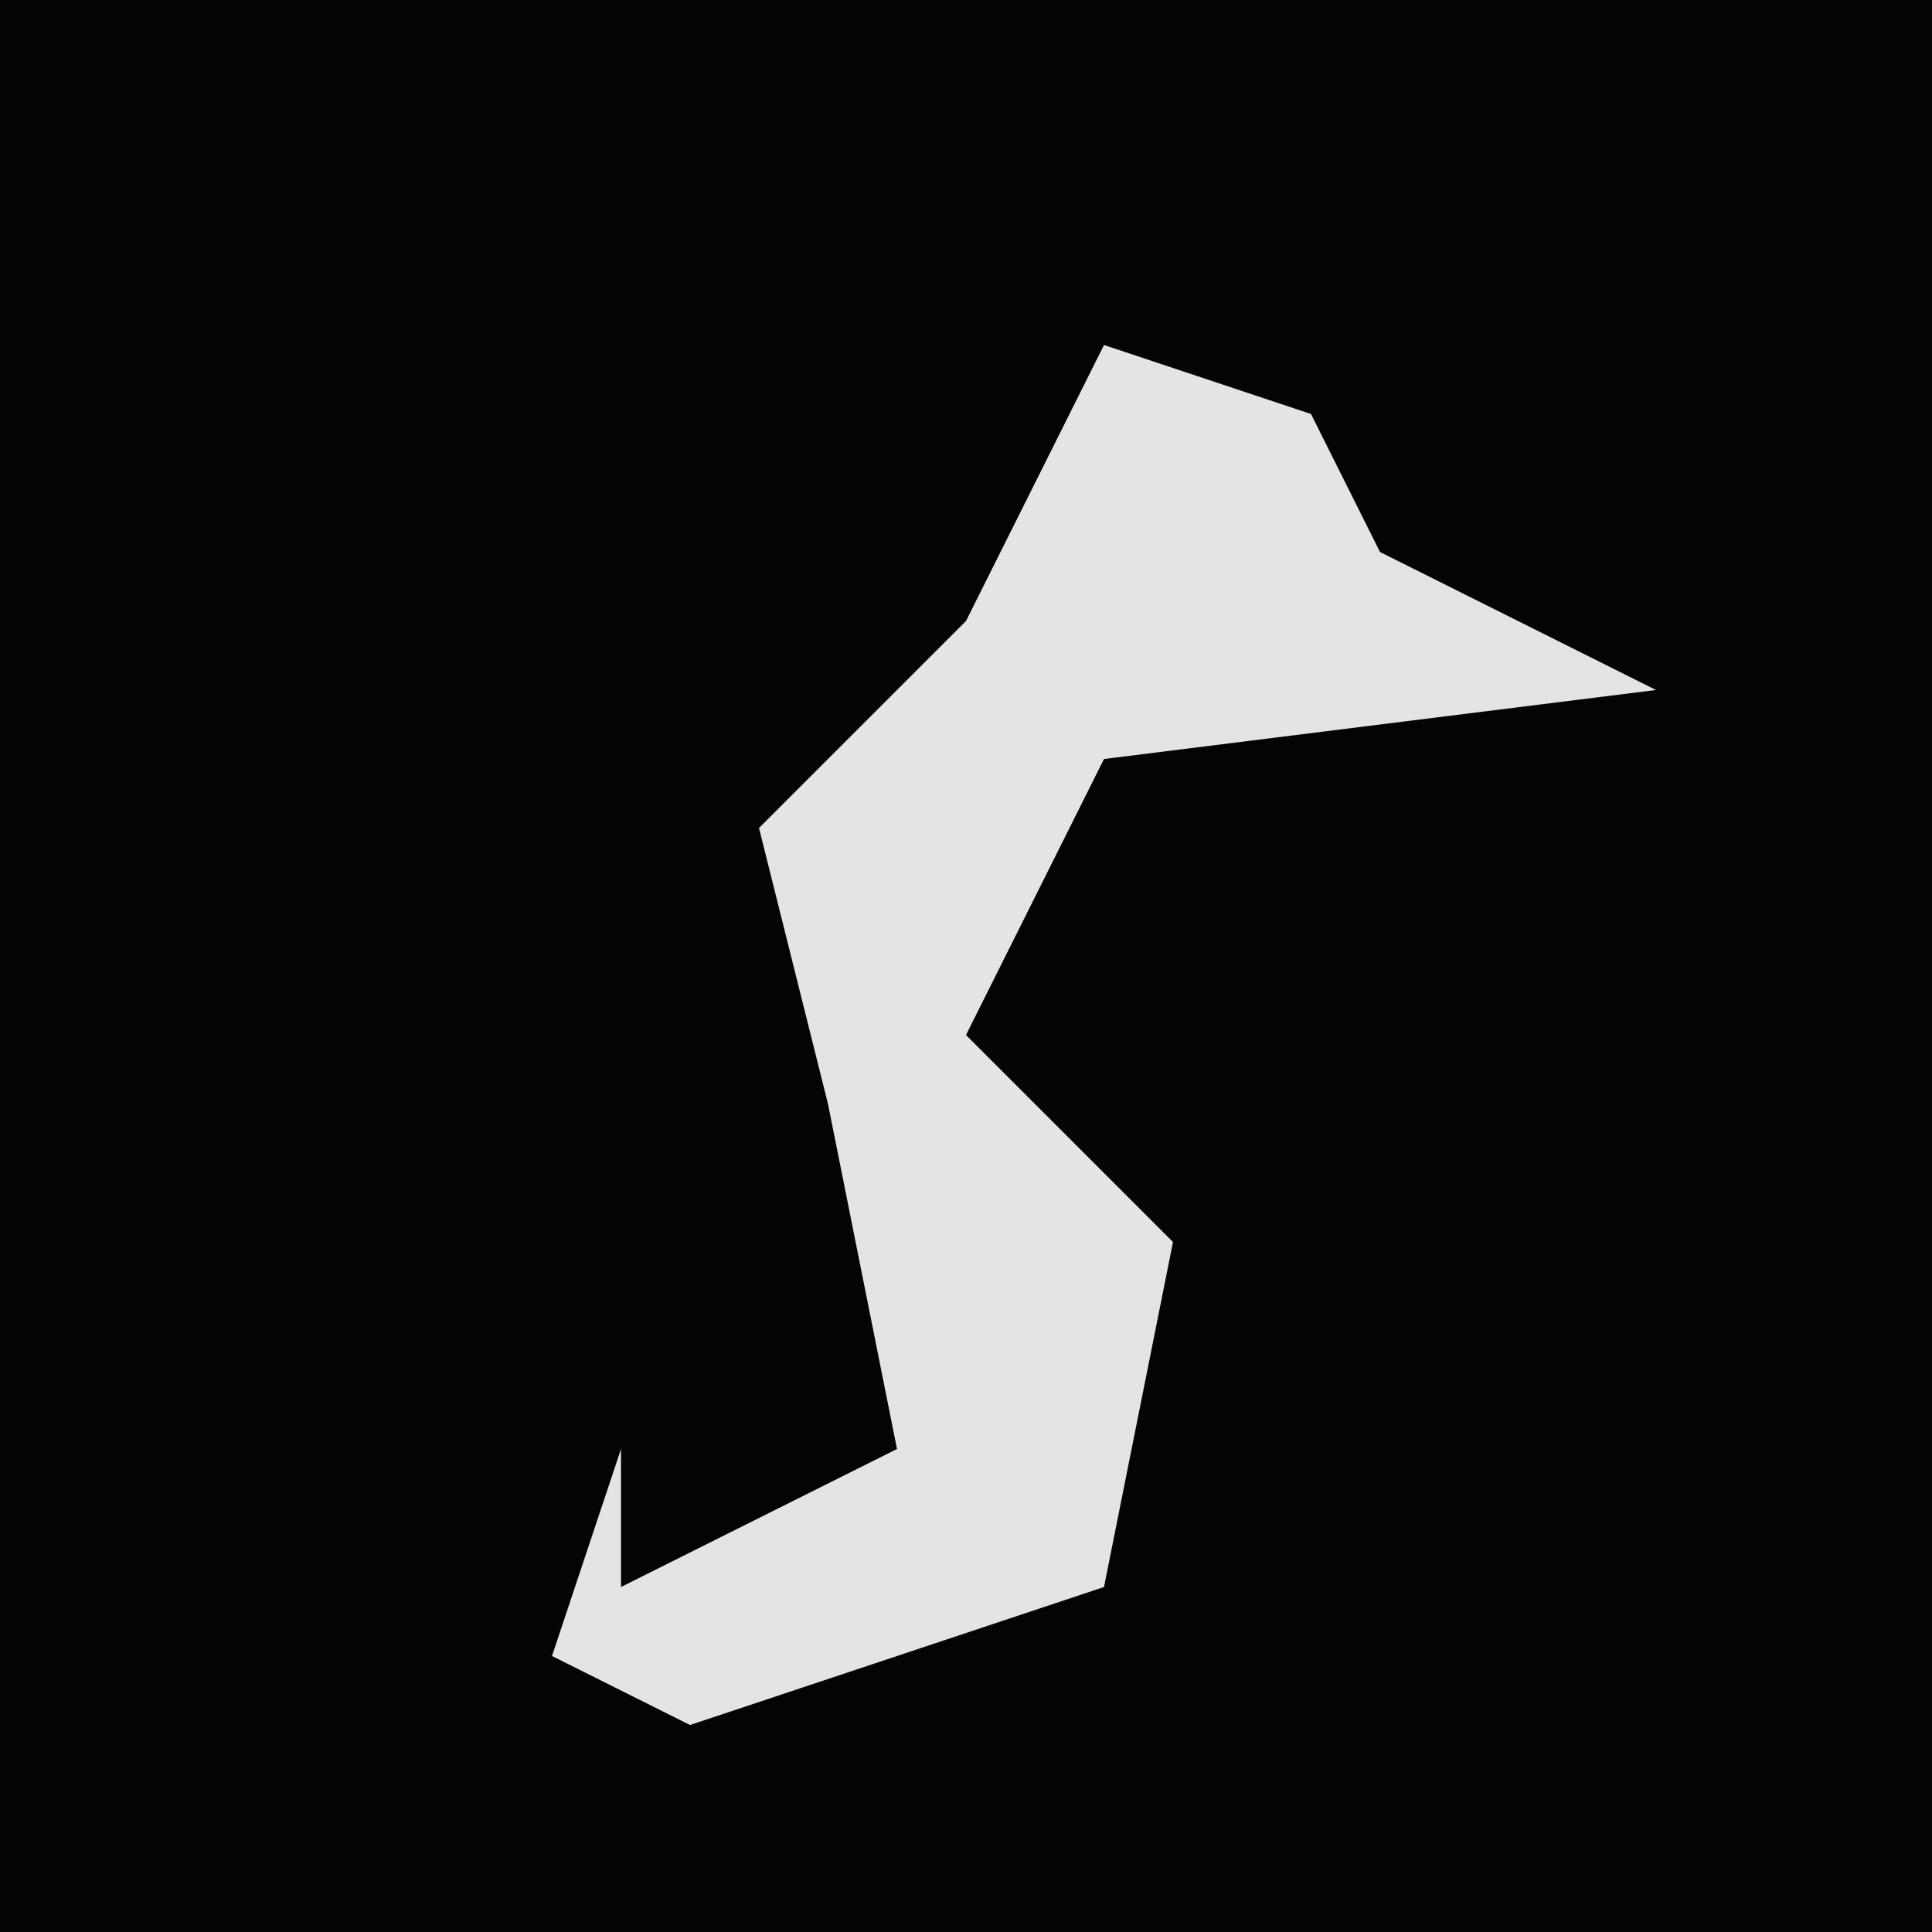 <?xml version="1.0" encoding="UTF-8"?>
<svg version="1.1" xmlns="http://www.w3.org/2000/svg" width="28" height="28">
<path d="M0,0 L28,0 L28,28 L0,28 Z " fill="#040404" transform="translate(0,0)"/>
<path d="M0,0 L3,1 L4,3 L8,5 L0,6 L-2,10 L1,13 L0,18 L-6,20 L-8,19 L-7,16 L-7,18 L-3,16 L-4,11 L-5,7 L-2,4 Z " fill="#E4E4E4" transform="translate(16,5)"/>
</svg>
